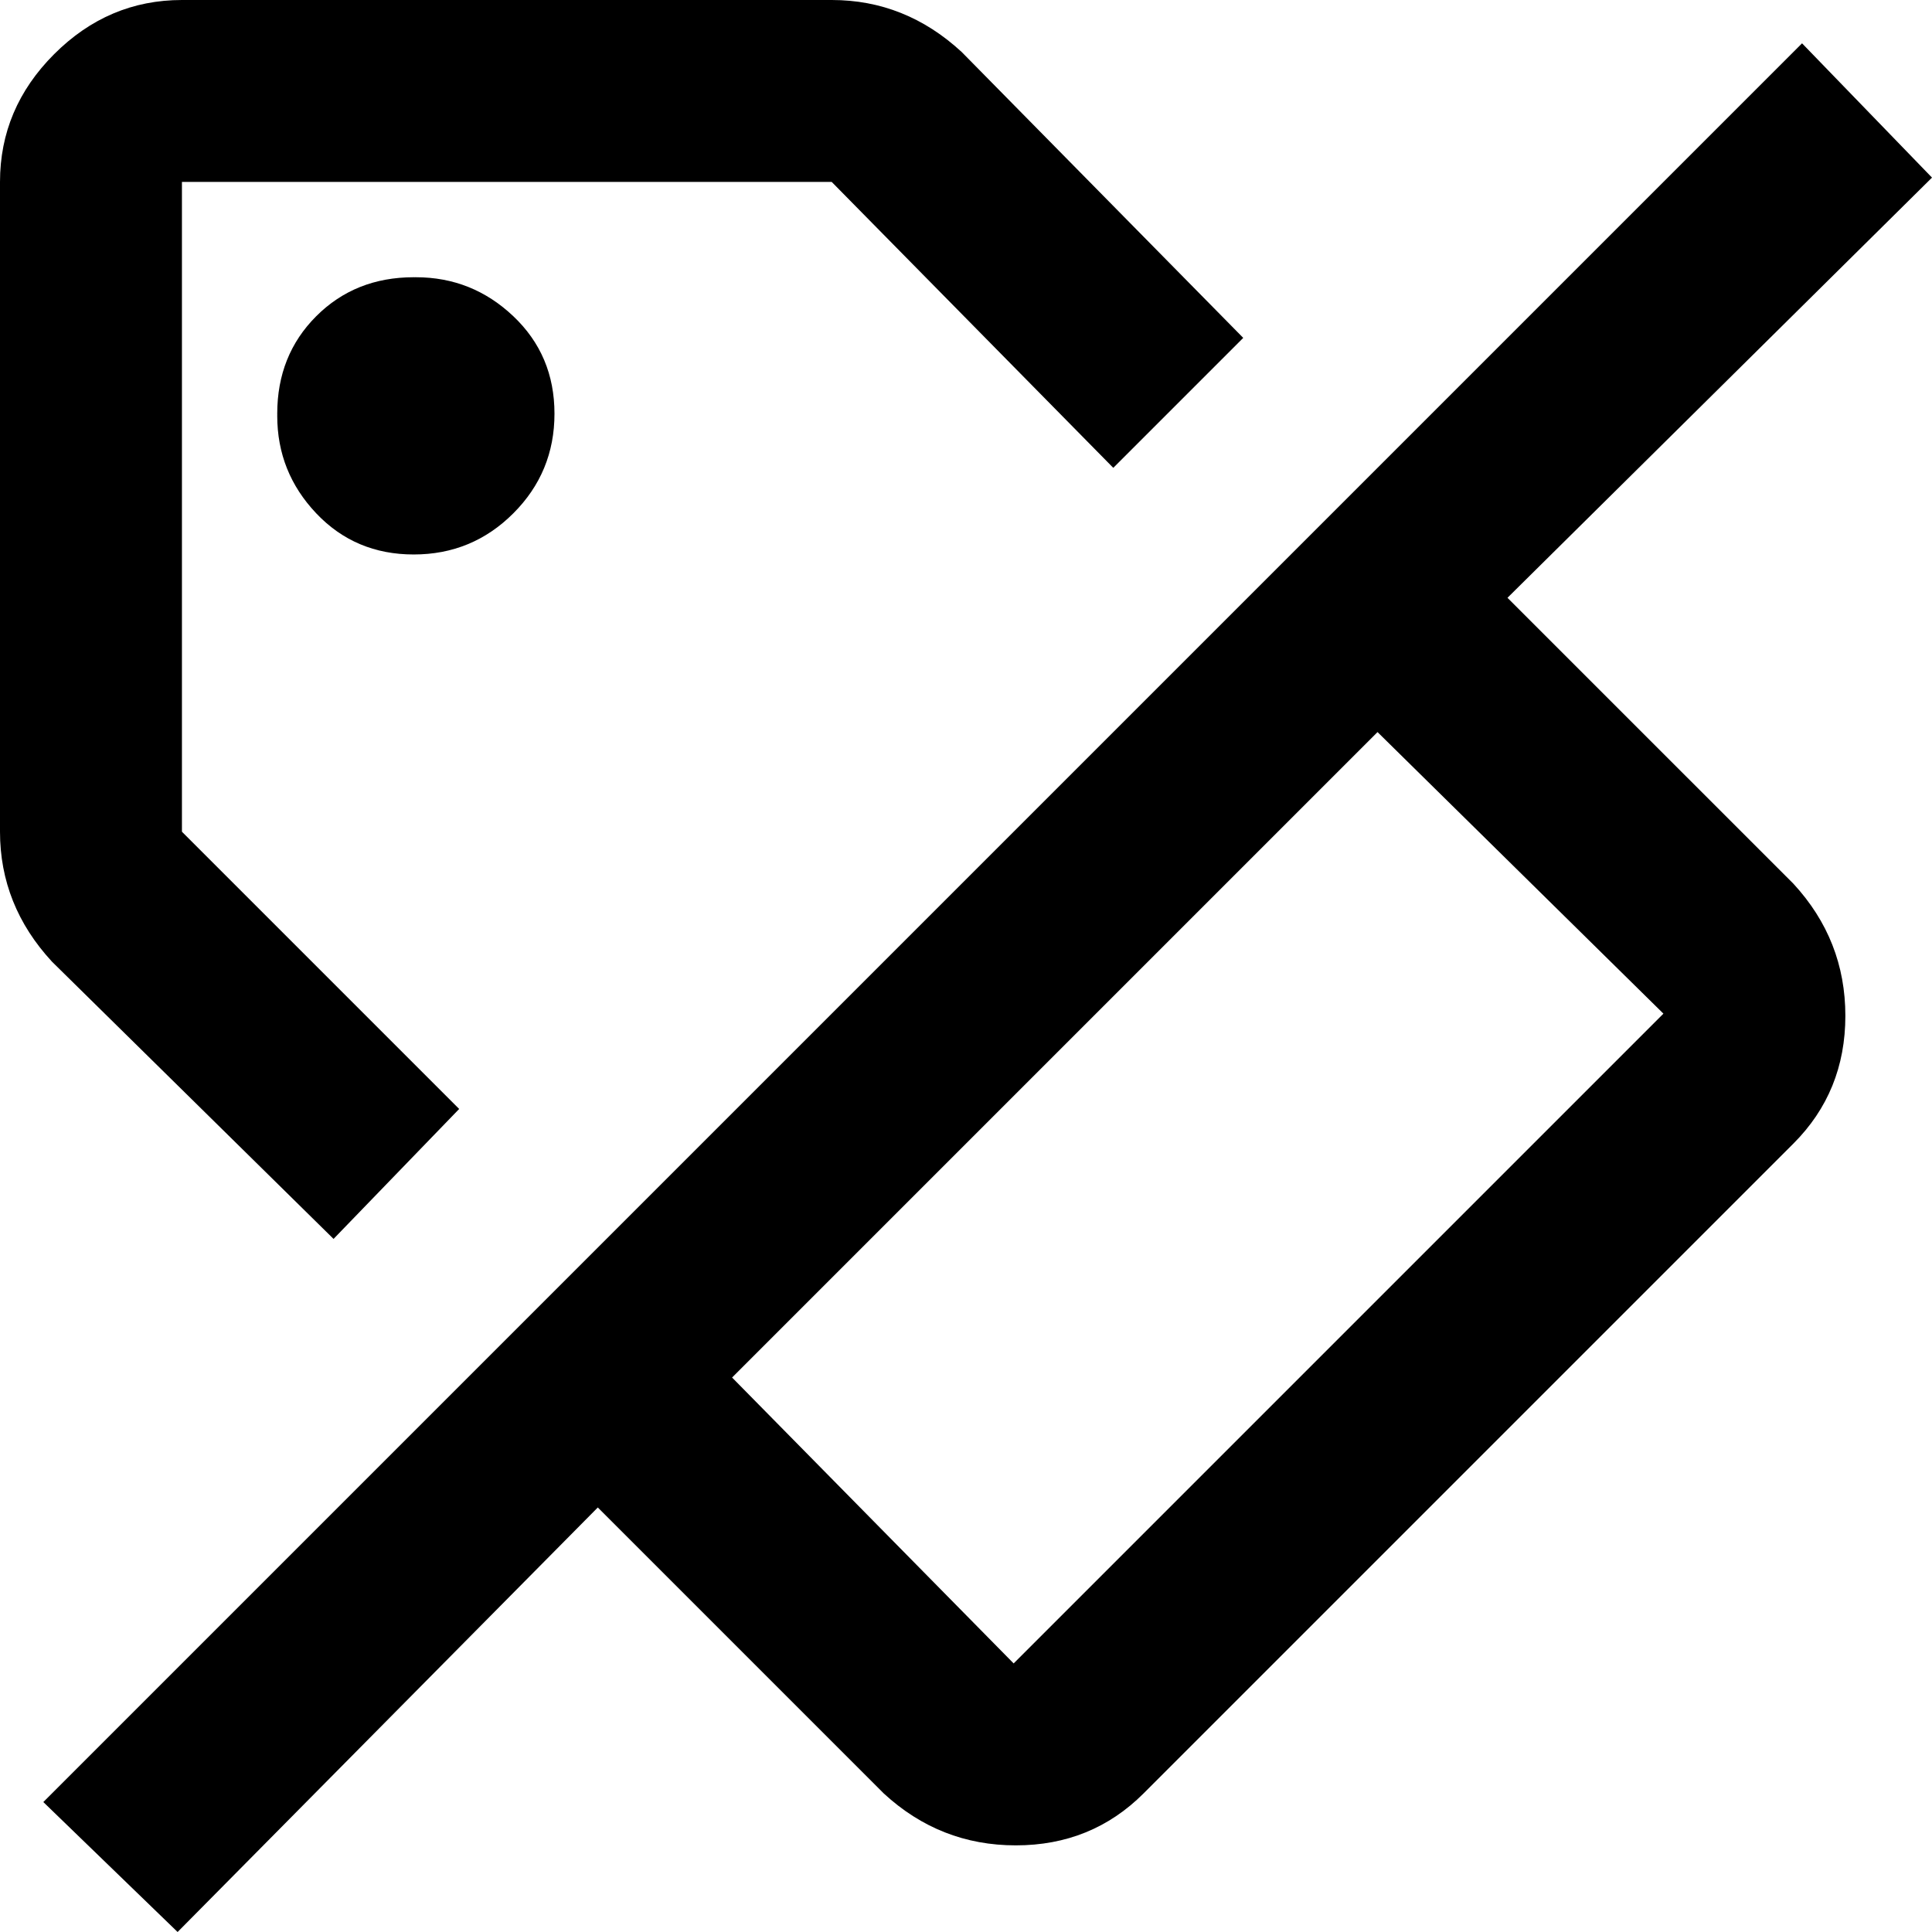 <svg xmlns="http://www.w3.org/2000/svg" viewBox="43 -41 446 446">
      <g transform="scale(1 -1) translate(0 -364)">
        <path d="M139 341Q125 341 116.0 332.0Q107 323 107.0 309.5Q107 296 116.0 286.5Q125 277 138.5 277.0Q152 277 161.5 286.5Q171 296 171.0 309.5Q171 323 161.5 332.0Q152 341 139 341ZM139 341Q125 341 116.0 332.0Q107 323 107.0 309.5Q107 296 116.0 286.5Q125 277 138.5 277.0Q152 277 161.5 286.5Q171 296 171.0 309.5Q171 323 161.5 332.0Q152 341 139 341ZM391 267 489 364 459 395 53 -11 84 -41 181 57 247 -9Q260 -21 277.5 -21.0Q295 -21 307 -9L457 141Q469 153 469.0 170.5Q469 188 457 201ZM277 21 212 87 361 236 427 171ZM120 119 149 149 85 213V363H235L300 297L330 327L265 393Q252 405 235 405H85Q68 405 55.5 392.5Q43 380 43 363V213Q43 196 55 183ZM107 309Q107 296 116.0 286.5Q125 277 138.5 277.0Q152 277 161.5 286.5Q171 296 171.0 309.5Q171 323 161.5 332.0Q152 341 138.5 341.0Q125 341 116.0 332.0Q107 323 107 309Z" />
      </g>
    </svg>